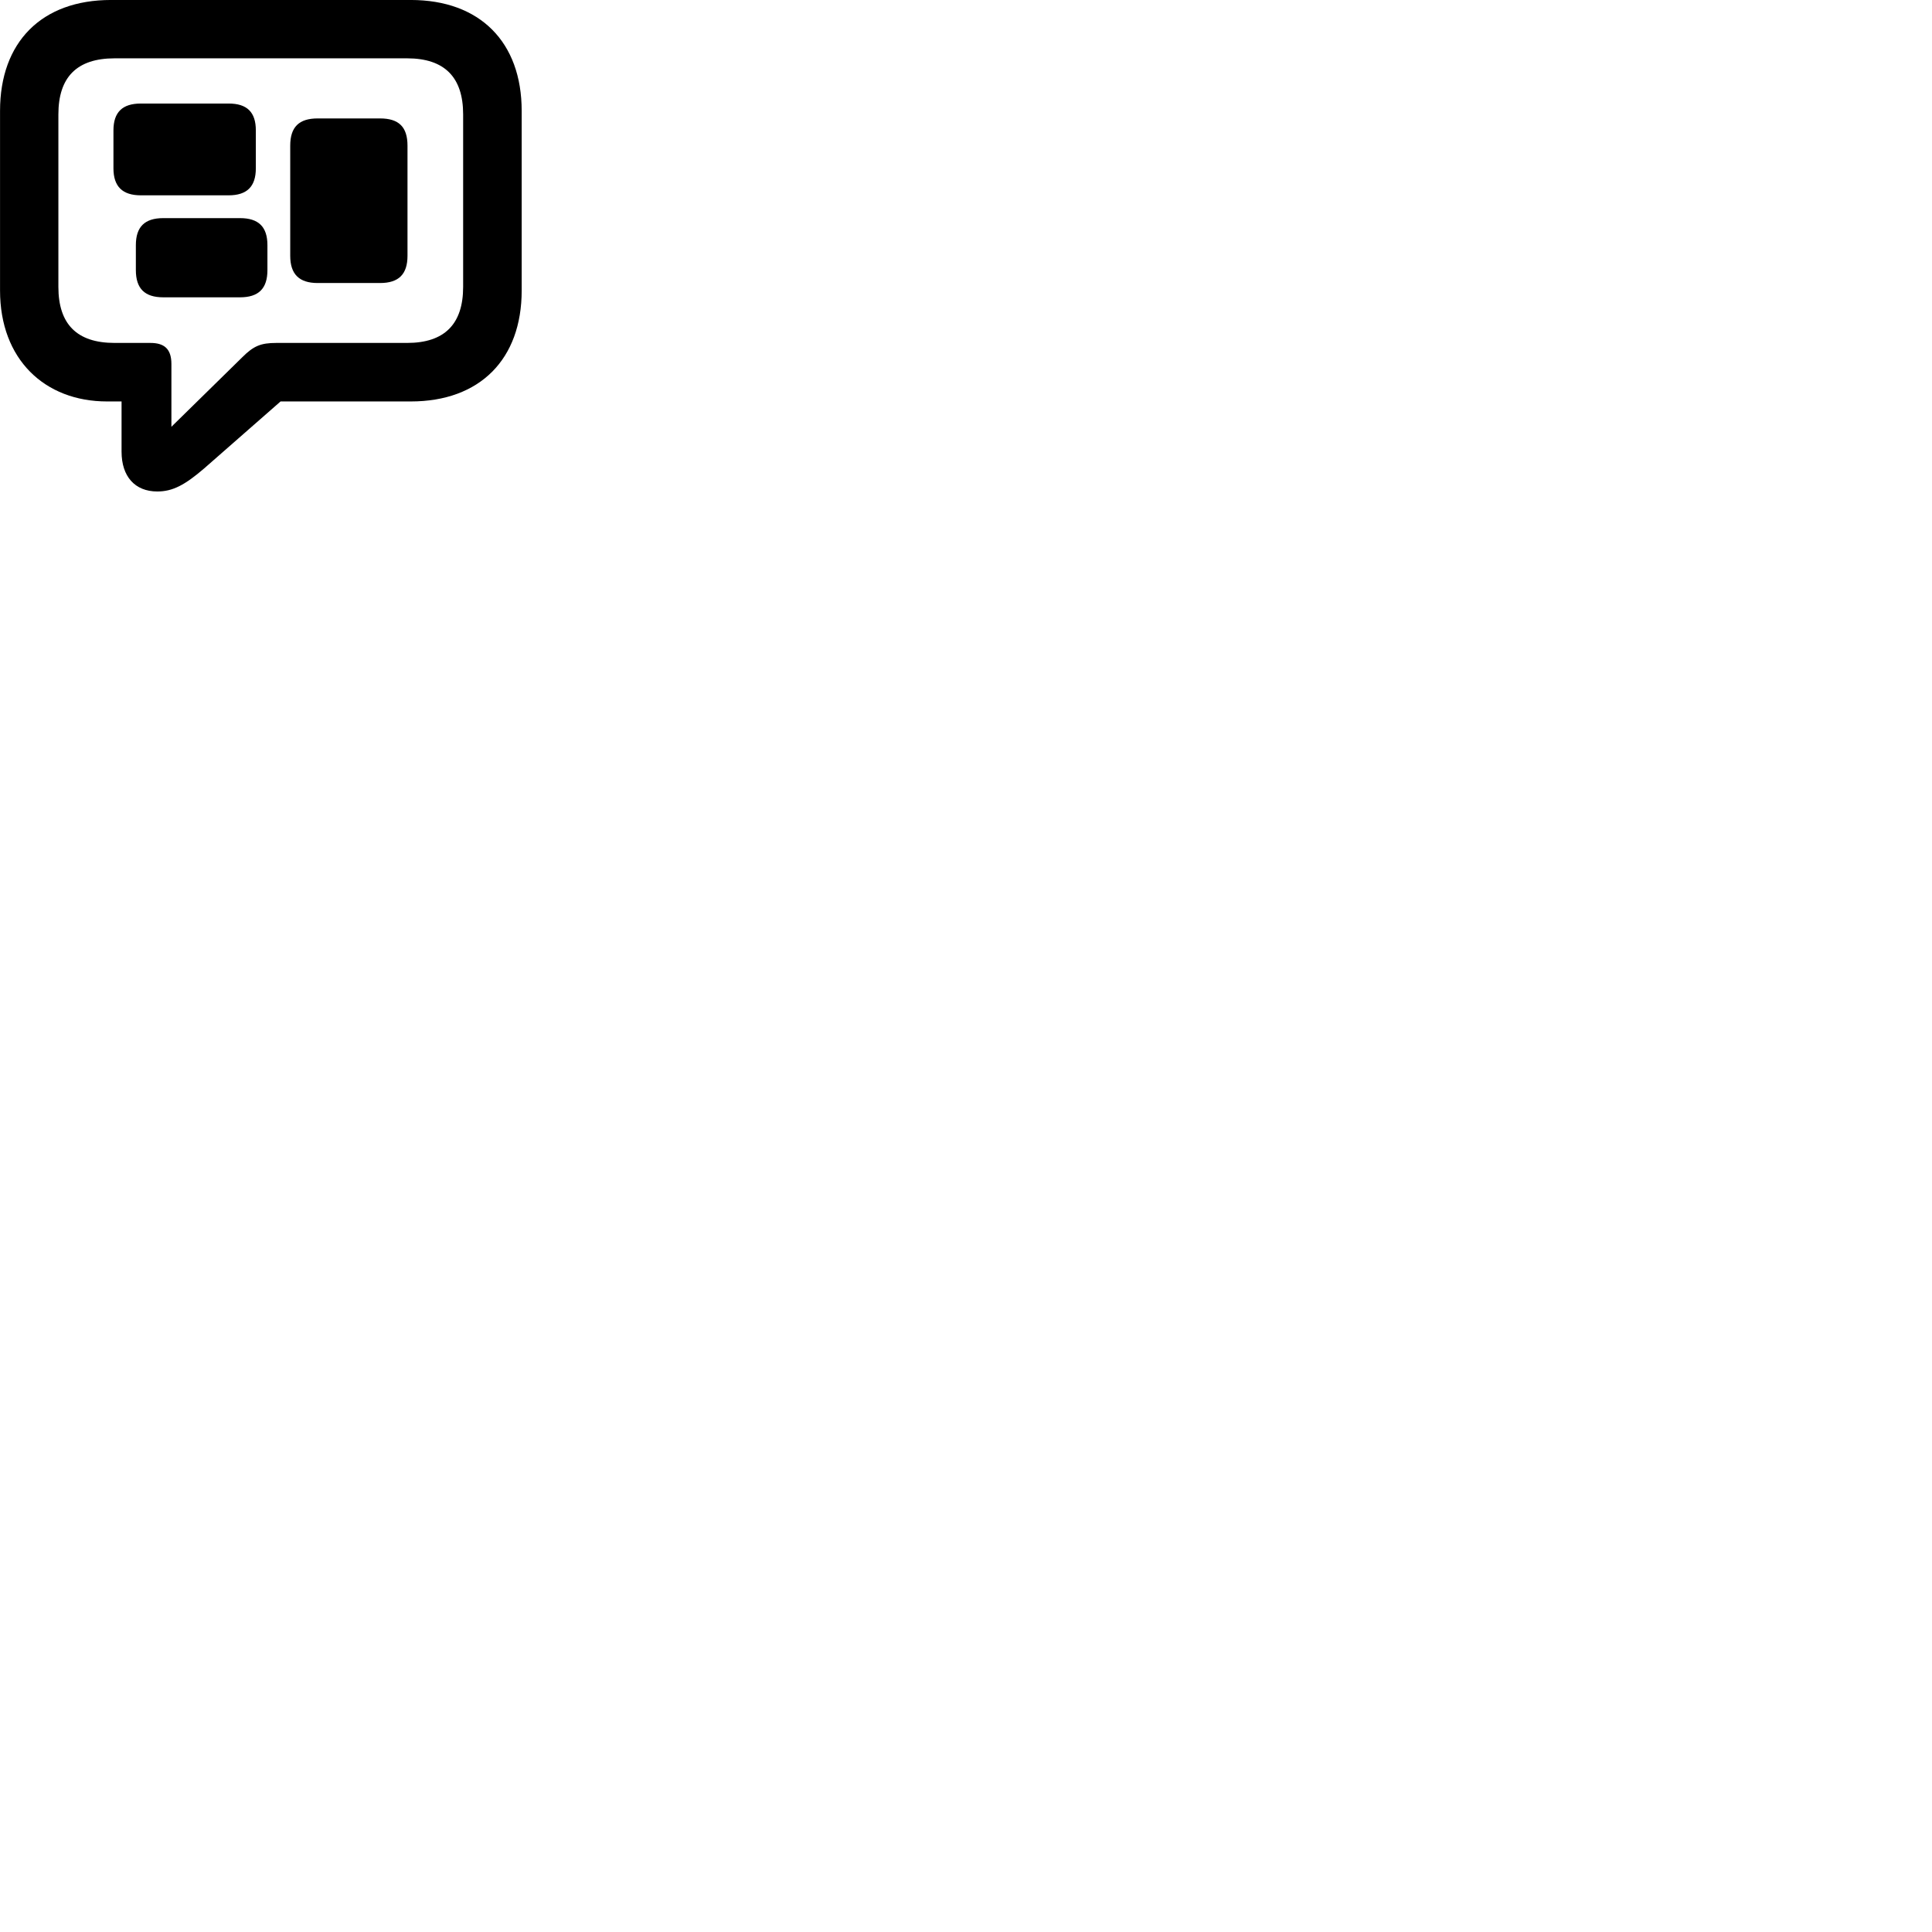 
        <svg xmlns="http://www.w3.org/2000/svg" viewBox="0 0 100 100">
            <path d="M8.142 25.439C8.942 25.439 9.572 25.099 10.562 24.25L14.522 20.779H21.262C24.842 20.779 27.002 18.59 27.002 15.04V5.739C27.002 2.179 24.842 -0.001 21.262 -0.001H5.742C2.152 -0.001 0.002 2.179 0.002 5.739V15.04C0.002 18.59 2.302 20.779 5.542 20.779H6.292V23.38C6.292 24.66 6.982 25.439 8.142 25.439ZM8.872 22.09V18.84C8.872 18.049 8.492 17.75 7.782 17.75H5.932C3.972 17.75 3.022 16.77 3.022 14.85V5.92C3.022 3.999 3.972 3.019 5.932 3.019H21.072C23.012 3.019 23.972 3.999 23.972 5.92V14.85C23.972 16.77 23.012 17.75 21.072 17.75H14.302C13.492 17.75 13.122 17.91 12.542 18.489ZM7.292 10.11H11.832C12.782 10.11 13.242 9.659 13.242 8.71V6.75C13.242 5.8 12.782 5.359 11.832 5.359H7.292C6.342 5.359 5.872 5.8 5.872 6.75V8.71C5.872 9.659 6.342 10.11 7.292 10.11ZM16.442 14.649H19.672C20.642 14.649 21.092 14.19 21.092 13.239V7.54C21.092 6.569 20.642 6.13 19.672 6.13H16.442C15.482 6.13 15.022 6.569 15.022 7.54V13.239C15.022 14.19 15.482 14.649 16.442 14.649ZM8.452 15.389H12.422C13.382 15.389 13.842 14.94 13.842 13.979V12.69C13.842 11.739 13.382 11.29 12.422 11.29H8.452C7.492 11.29 7.032 11.739 7.032 12.69V13.979C7.032 14.94 7.492 15.389 8.452 15.389Z" />
        </svg>
    